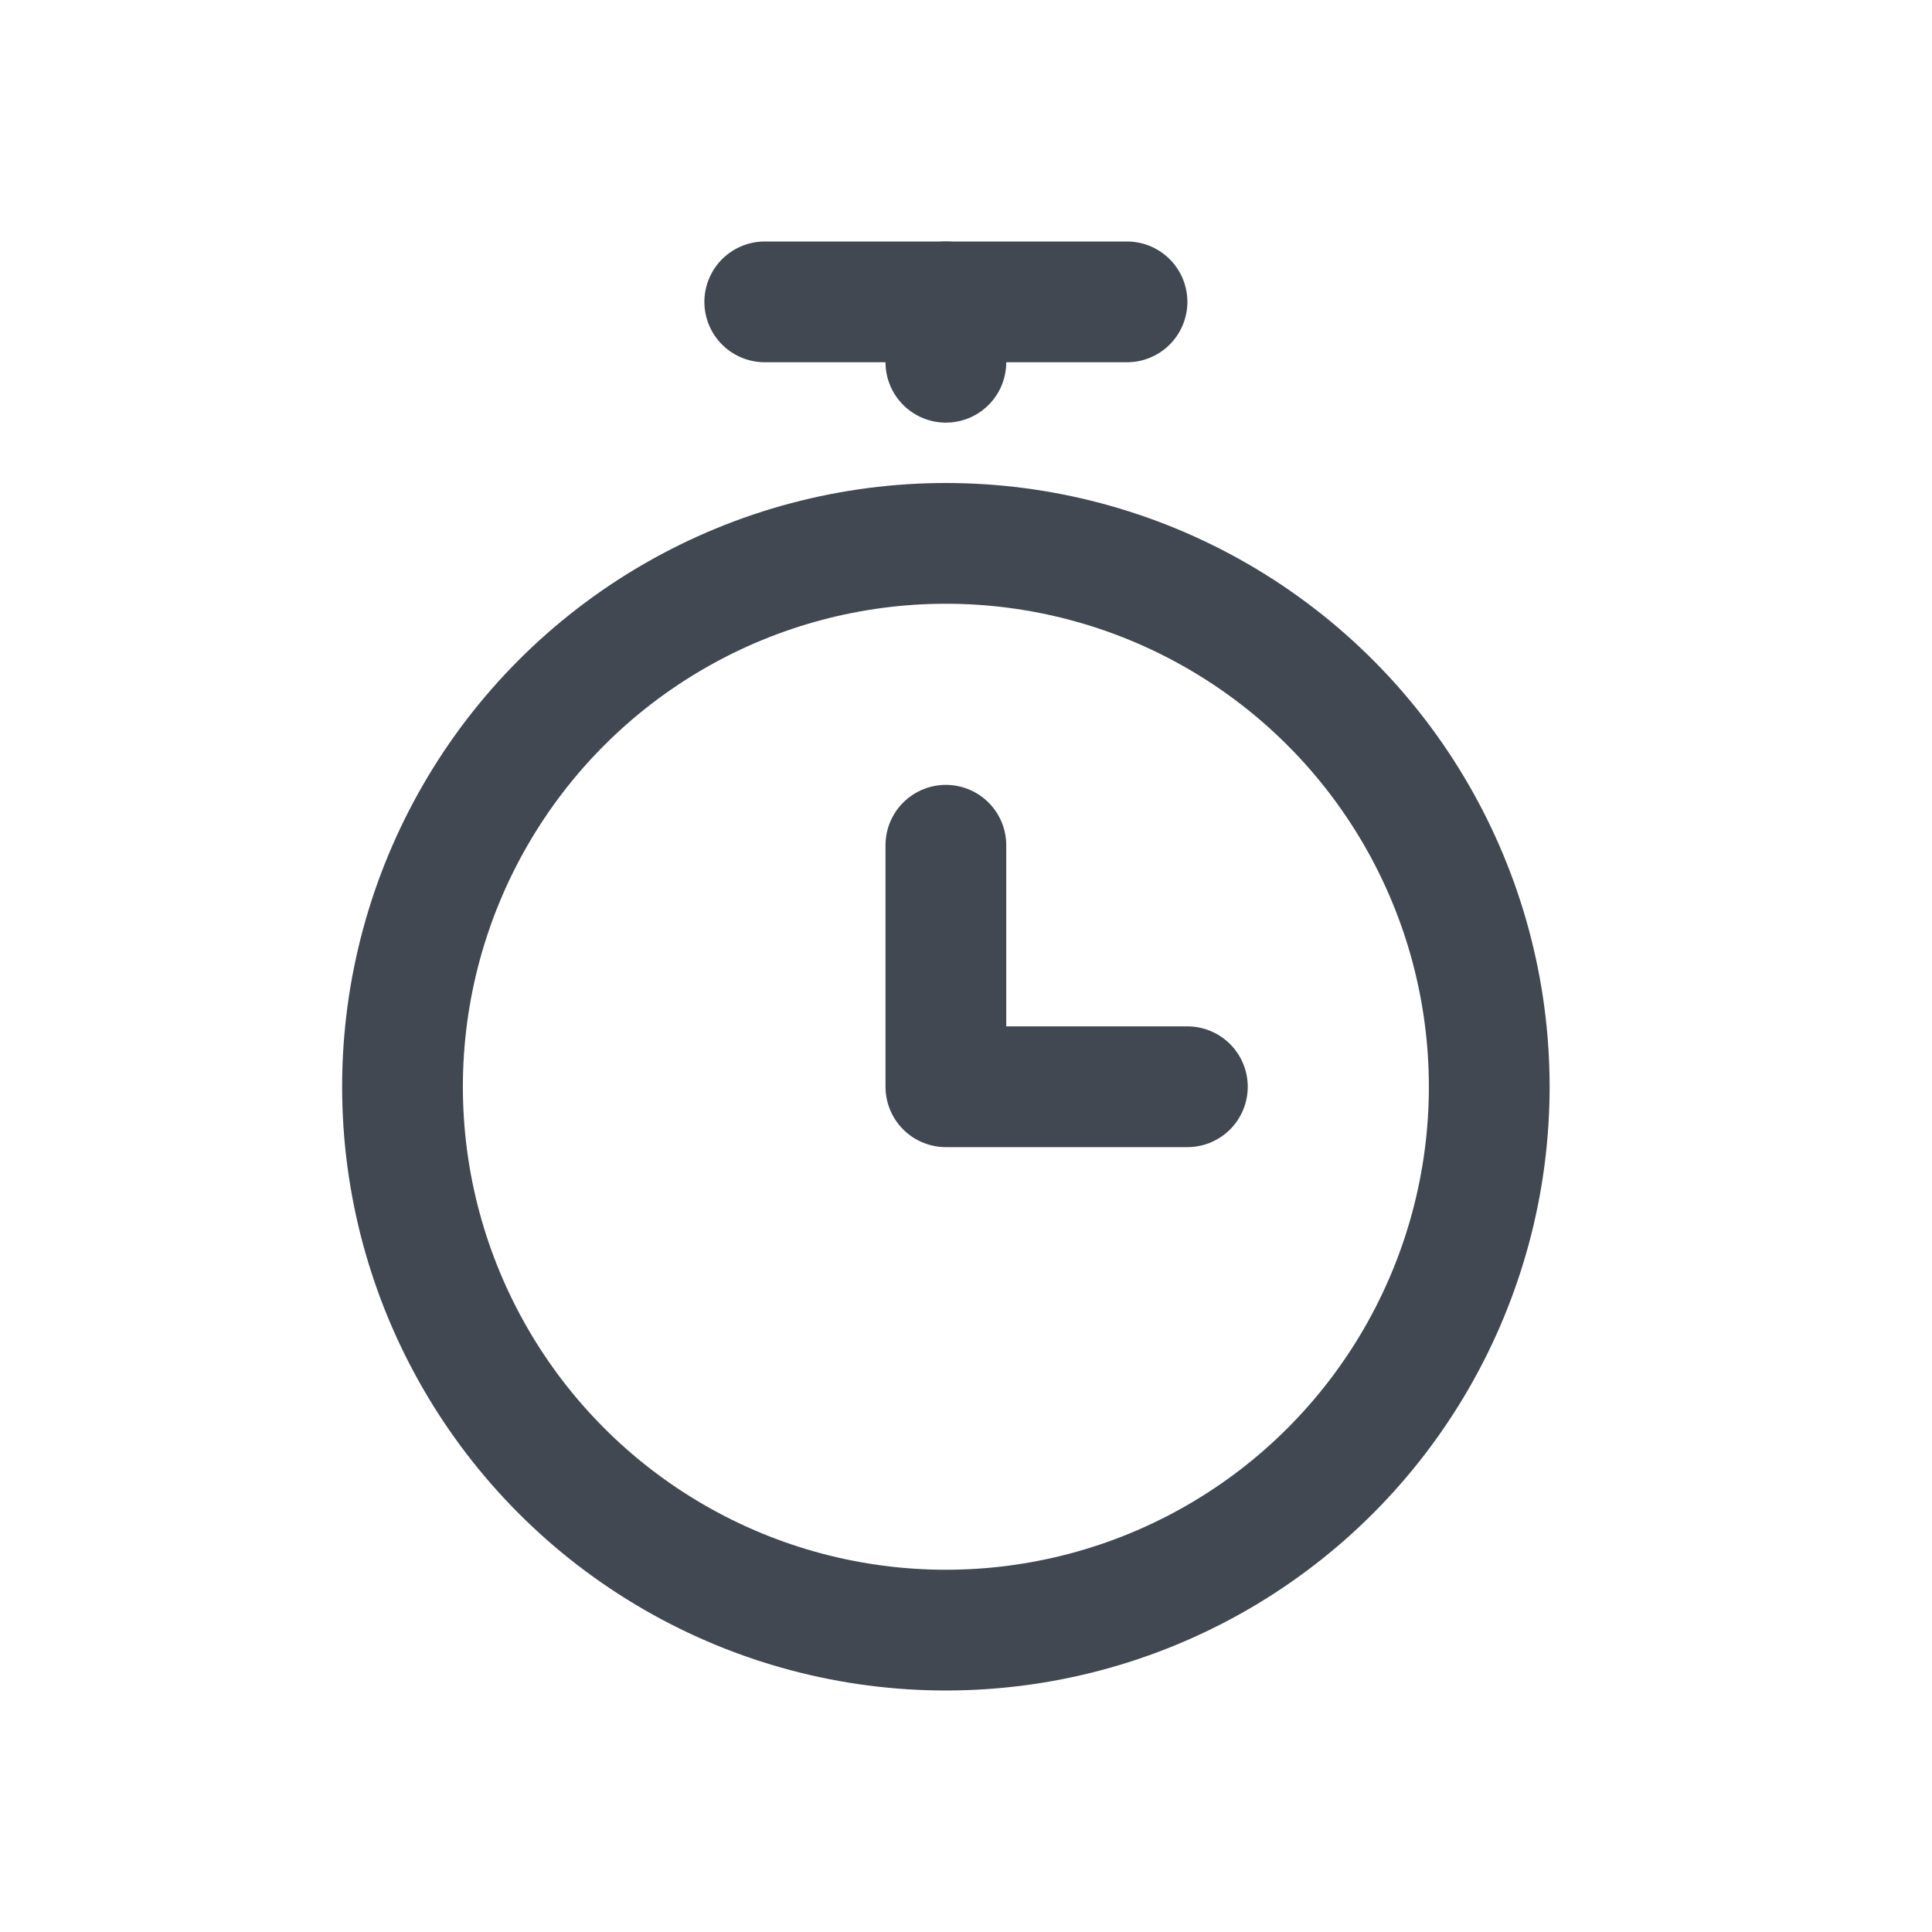 <?xml version="1.0" encoding="UTF-8"?>
<svg width="24px" height="24px" viewBox="0 0 24 24" version="1.1" xmlns="http://www.w3.org/2000/svg" xmlns:xlink="http://www.w3.org/1999/xlink">
    <title>stopwatch</title>
    <g stroke="none" stroke-width="1" fill="none" fill-rule="evenodd" stroke-linecap="square" stroke-linejoin="round">
        <g stroke="#414851" stroke-width="1.5">
            <g transform="translate(5, 3)">
                <polyline stroke-linecap="round" points="6.75 7.5 6.75 10.5 9.75 10.5"></polyline>
                <circle stroke-linecap="round" cx="6.75" cy="10.5" r="6.75"></circle>
                <line x1="4.5" y1="0.75" x2="9" y2="0.75" stroke-linecap="round"></line>
                <line x1="6.75" y1="0.75" x2="6.75" y2="1.5" stroke-linecap="round"></line>
            </g>
        </g>
    </g>
</svg>
